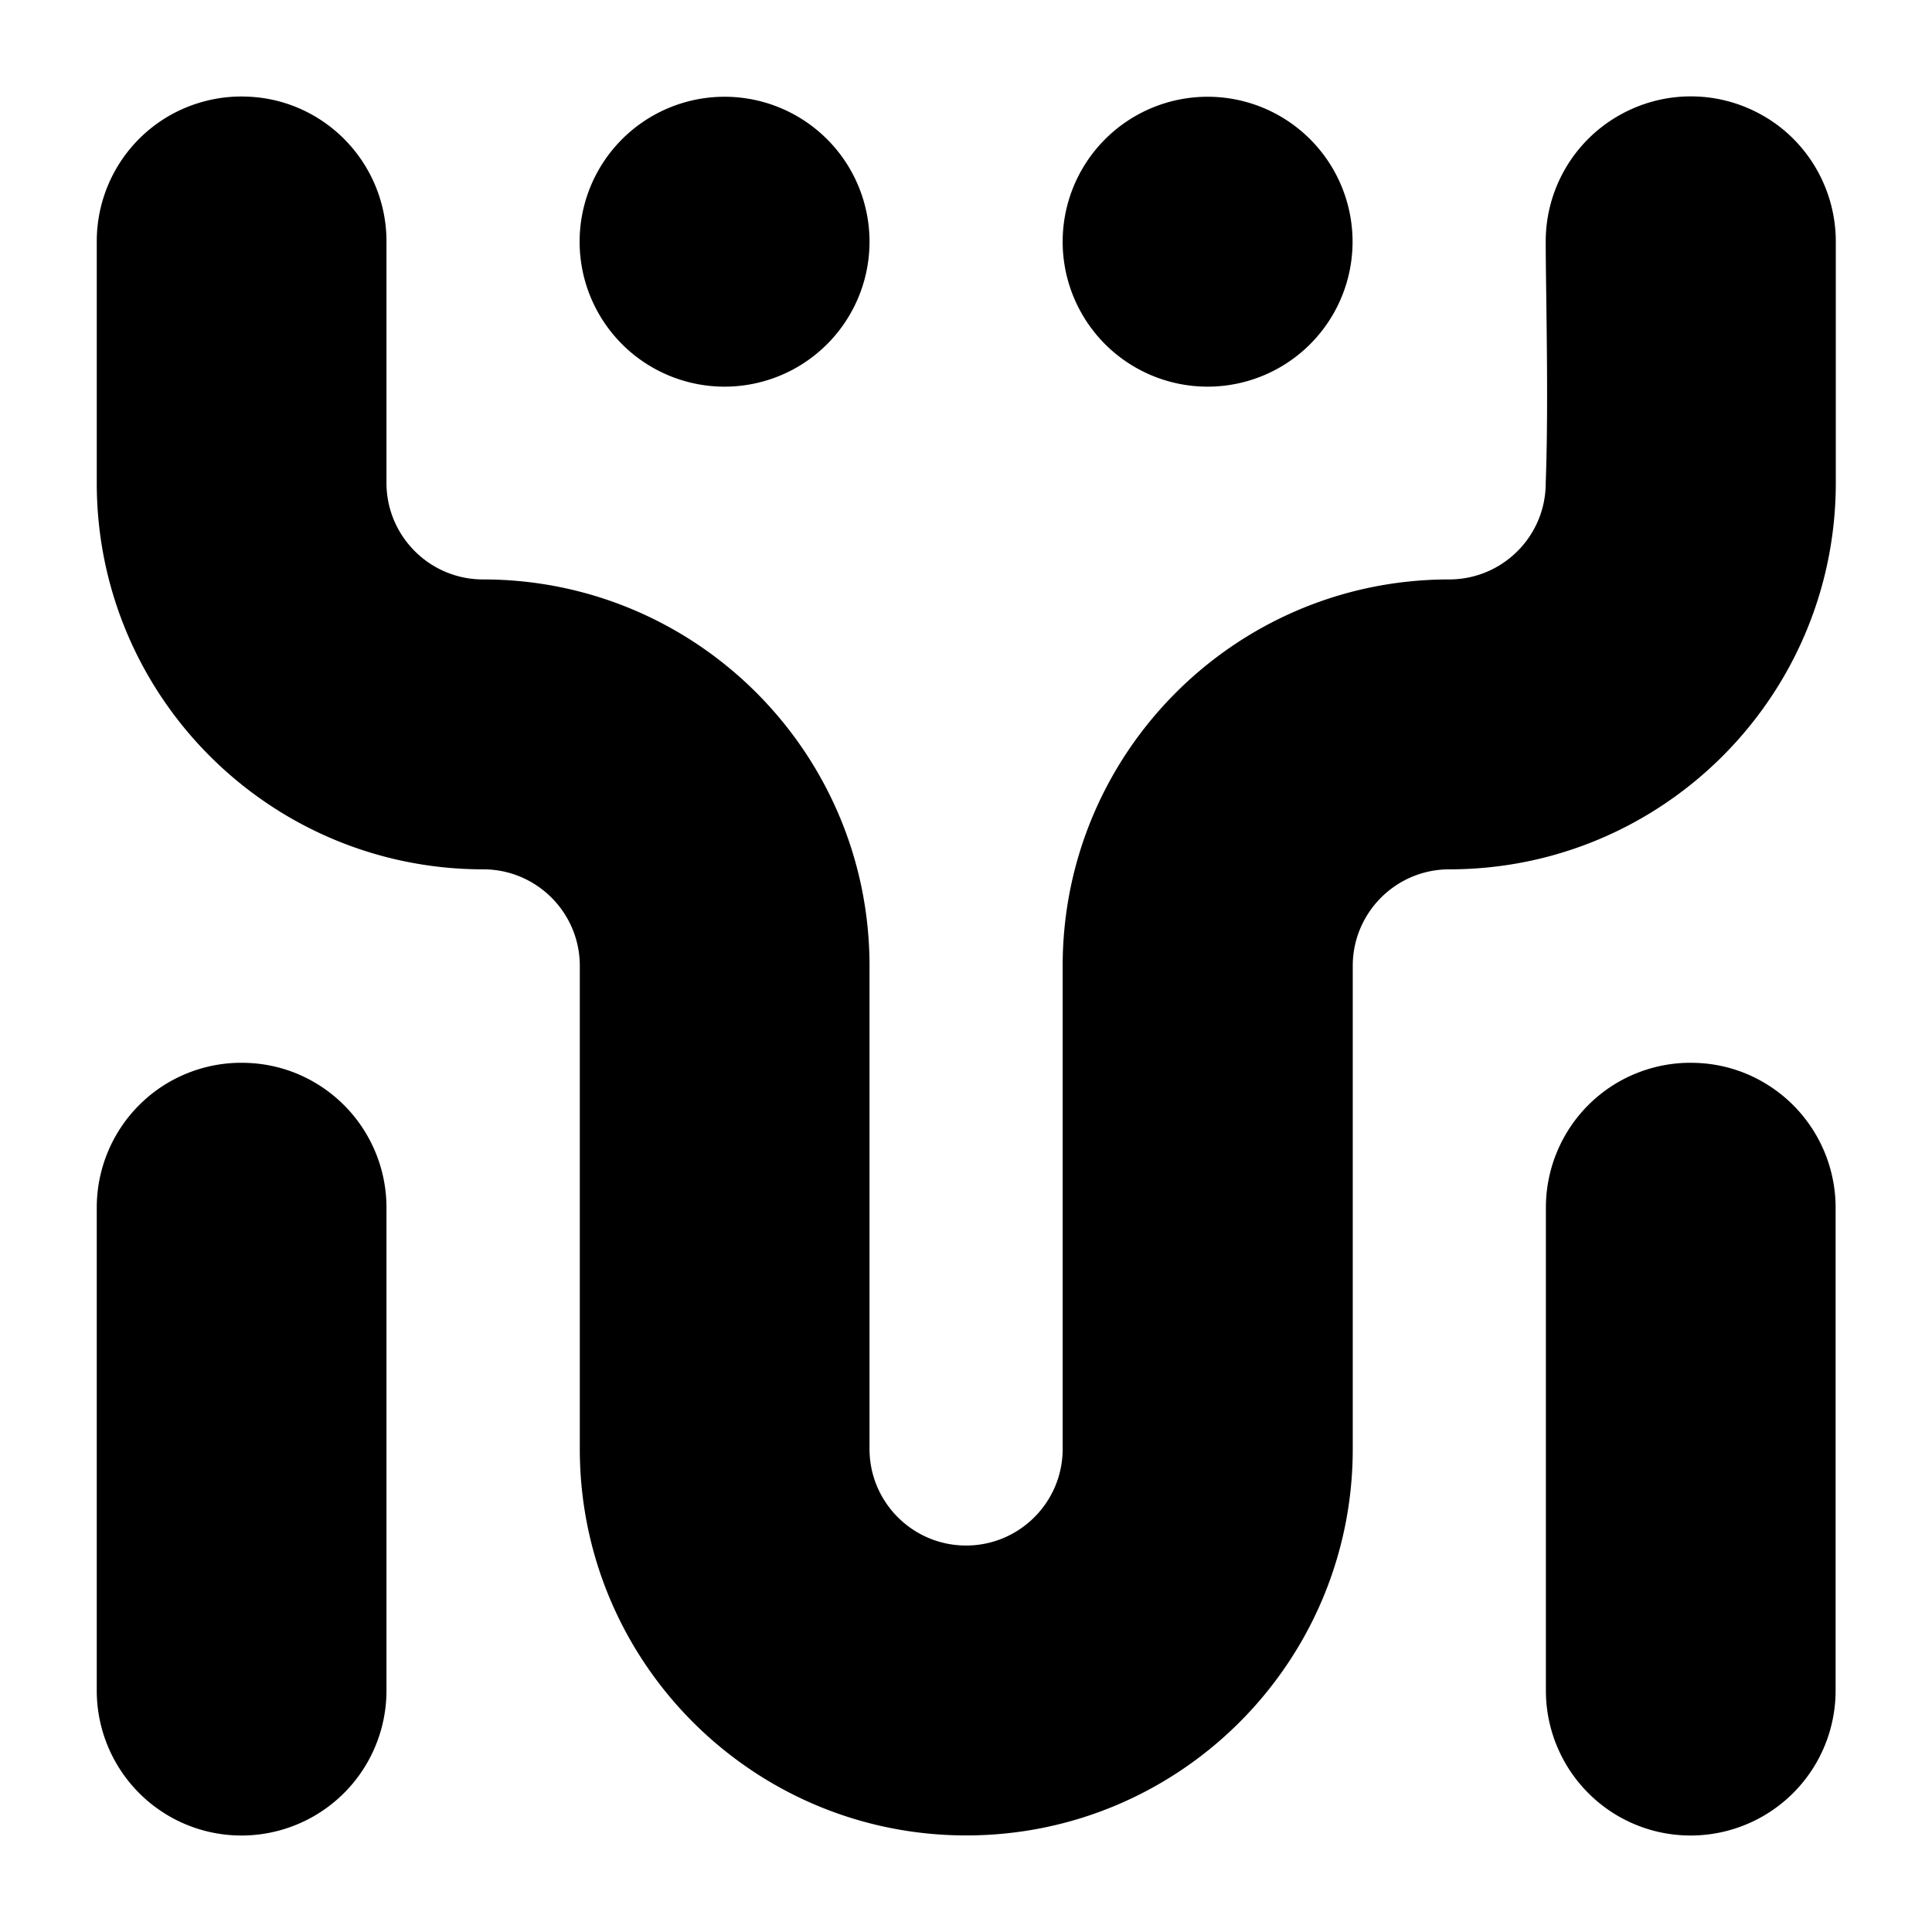 <?xml version="1.0" encoding="UTF-8" standalone="no"?>
<svg
   xmlns:dc="http://purl.org/dc/elements/1.1/"
   xmlns:cc="http://creativecommons.org/ns#"
   xmlns:rdf="http://www.w3.org/1999/02/22-rdf-syntax-ns#"
   xmlns:svg="http://www.w3.org/2000/svg"
   xmlns="http://www.w3.org/2000/svg"
   id="svg8"
   version="1.1"
   viewBox="0 0 10.583 10.583"
   height="40"
   width="40">
  <defs
     id="defs2" />
  <g
     transform="translate(0,-286.417)"
     id="layer1">
    <path
       id="circle1347"
       d="m 9.261,286.945 c -0.137,-3e-5 -0.274,0.036 -0.397,0.107 -0.246,0.142 -0.397,0.404 -0.397,0.688 0,0.265 0.017,0.874 0,1.323 0,0.292 -0.237,0.528 -0.529,0.528 -1.169,0 -2.117,0.948 -2.117,2.117 v 2.646 c 0,0.292 -0.237,0.529 -0.529,0.529 -0.292,0 -0.529,-0.237 -0.529,-0.529 v -2.646 c 0,-1.169 -0.948,-2.117 -2.117,-2.117 -0.292,0 -0.529,-0.237 -0.529,-0.529 v -1.323 c -1.17e-4,-0.283 -0.151,-0.545 -0.396,-0.687 -0.115,-0.067 -0.245,-0.103 -0.378,-0.106 v 0 c -0.146,-0.004 -0.29,0.033 -0.416,0.105 -0.246,0.142 -0.397,0.404 -0.397,0.688 v 1.324 c 0,1.169 0.948,2.116 2.117,2.116 0.292,0 0.529,0.237 0.529,0.529 v 2.646 c 0,1.169 0.948,2.117 2.117,2.117 1.169,0 2.117,-0.948 2.117,-2.117 v -2.646 c 0,-0.292 0.237,-0.529 0.529,-0.529 1.169,0 2.117,-0.948 2.117,-2.117 v -1.322 c -1.17e-4,-0.283 -0.151,-0.547 -0.396,-0.688 -0.123,-0.071 -0.26,-0.107 -0.397,-0.107 z m -5.292,0.002 a 0.794,0.794 0 0 0 -0.794,0.794 0.794,0.794 0 0 0 0.794,0.794 0.794,0.794 0 0 0 0.794,-0.794 0.794,0.794 0 0 0 -0.794,-0.794 z m 2.646,0 a 0.794,0.794 0 0 0 -0.794,0.794 0.794,0.794 0 0 0 0.794,0.794 0.794,0.794 0 0 0 0.794,-0.794 0.794,0.794 0 0 0 -0.794,-0.794 z m -5.273,5.292 c -0.146,-0.004 -0.289,0.033 -0.415,0.105 -0.246,0.142 -0.397,0.404 -0.397,0.688 -1.1e-6,0.265 0,2.381 0,2.646 1.18e-4,0.283 0.151,0.545 0.396,0.687 0.245,0.142 0.548,0.142 0.794,0 0.246,-0.142 0.397,-0.404 0.397,-0.688 v -2.645 c -1.17e-4,-0.283 -0.151,-0.545 -0.396,-0.687 -0.115,-0.067 -0.245,-0.103 -0.378,-0.106 z m 7.938,0 c -0.146,-0.004 -0.289,0.033 -0.415,0.105 -0.246,0.142 -0.397,0.404 -0.397,0.688 v 2.646 c 1.18e-4,0.283 0.151,0.545 0.396,0.687 0.245,0.142 0.548,0.142 0.794,0 0.246,-0.142 0.397,-0.404 0.397,-0.688 v -2.645 c -1.17e-4,-0.283 -0.151,-0.545 -0.396,-0.687 -0.115,-0.067 -0.245,-0.103 -0.378,-0.106 z"
       style="stroke-width:0.265;stroke-miterlimit:4;stroke-dasharray:none" />
  </g>
</svg>
